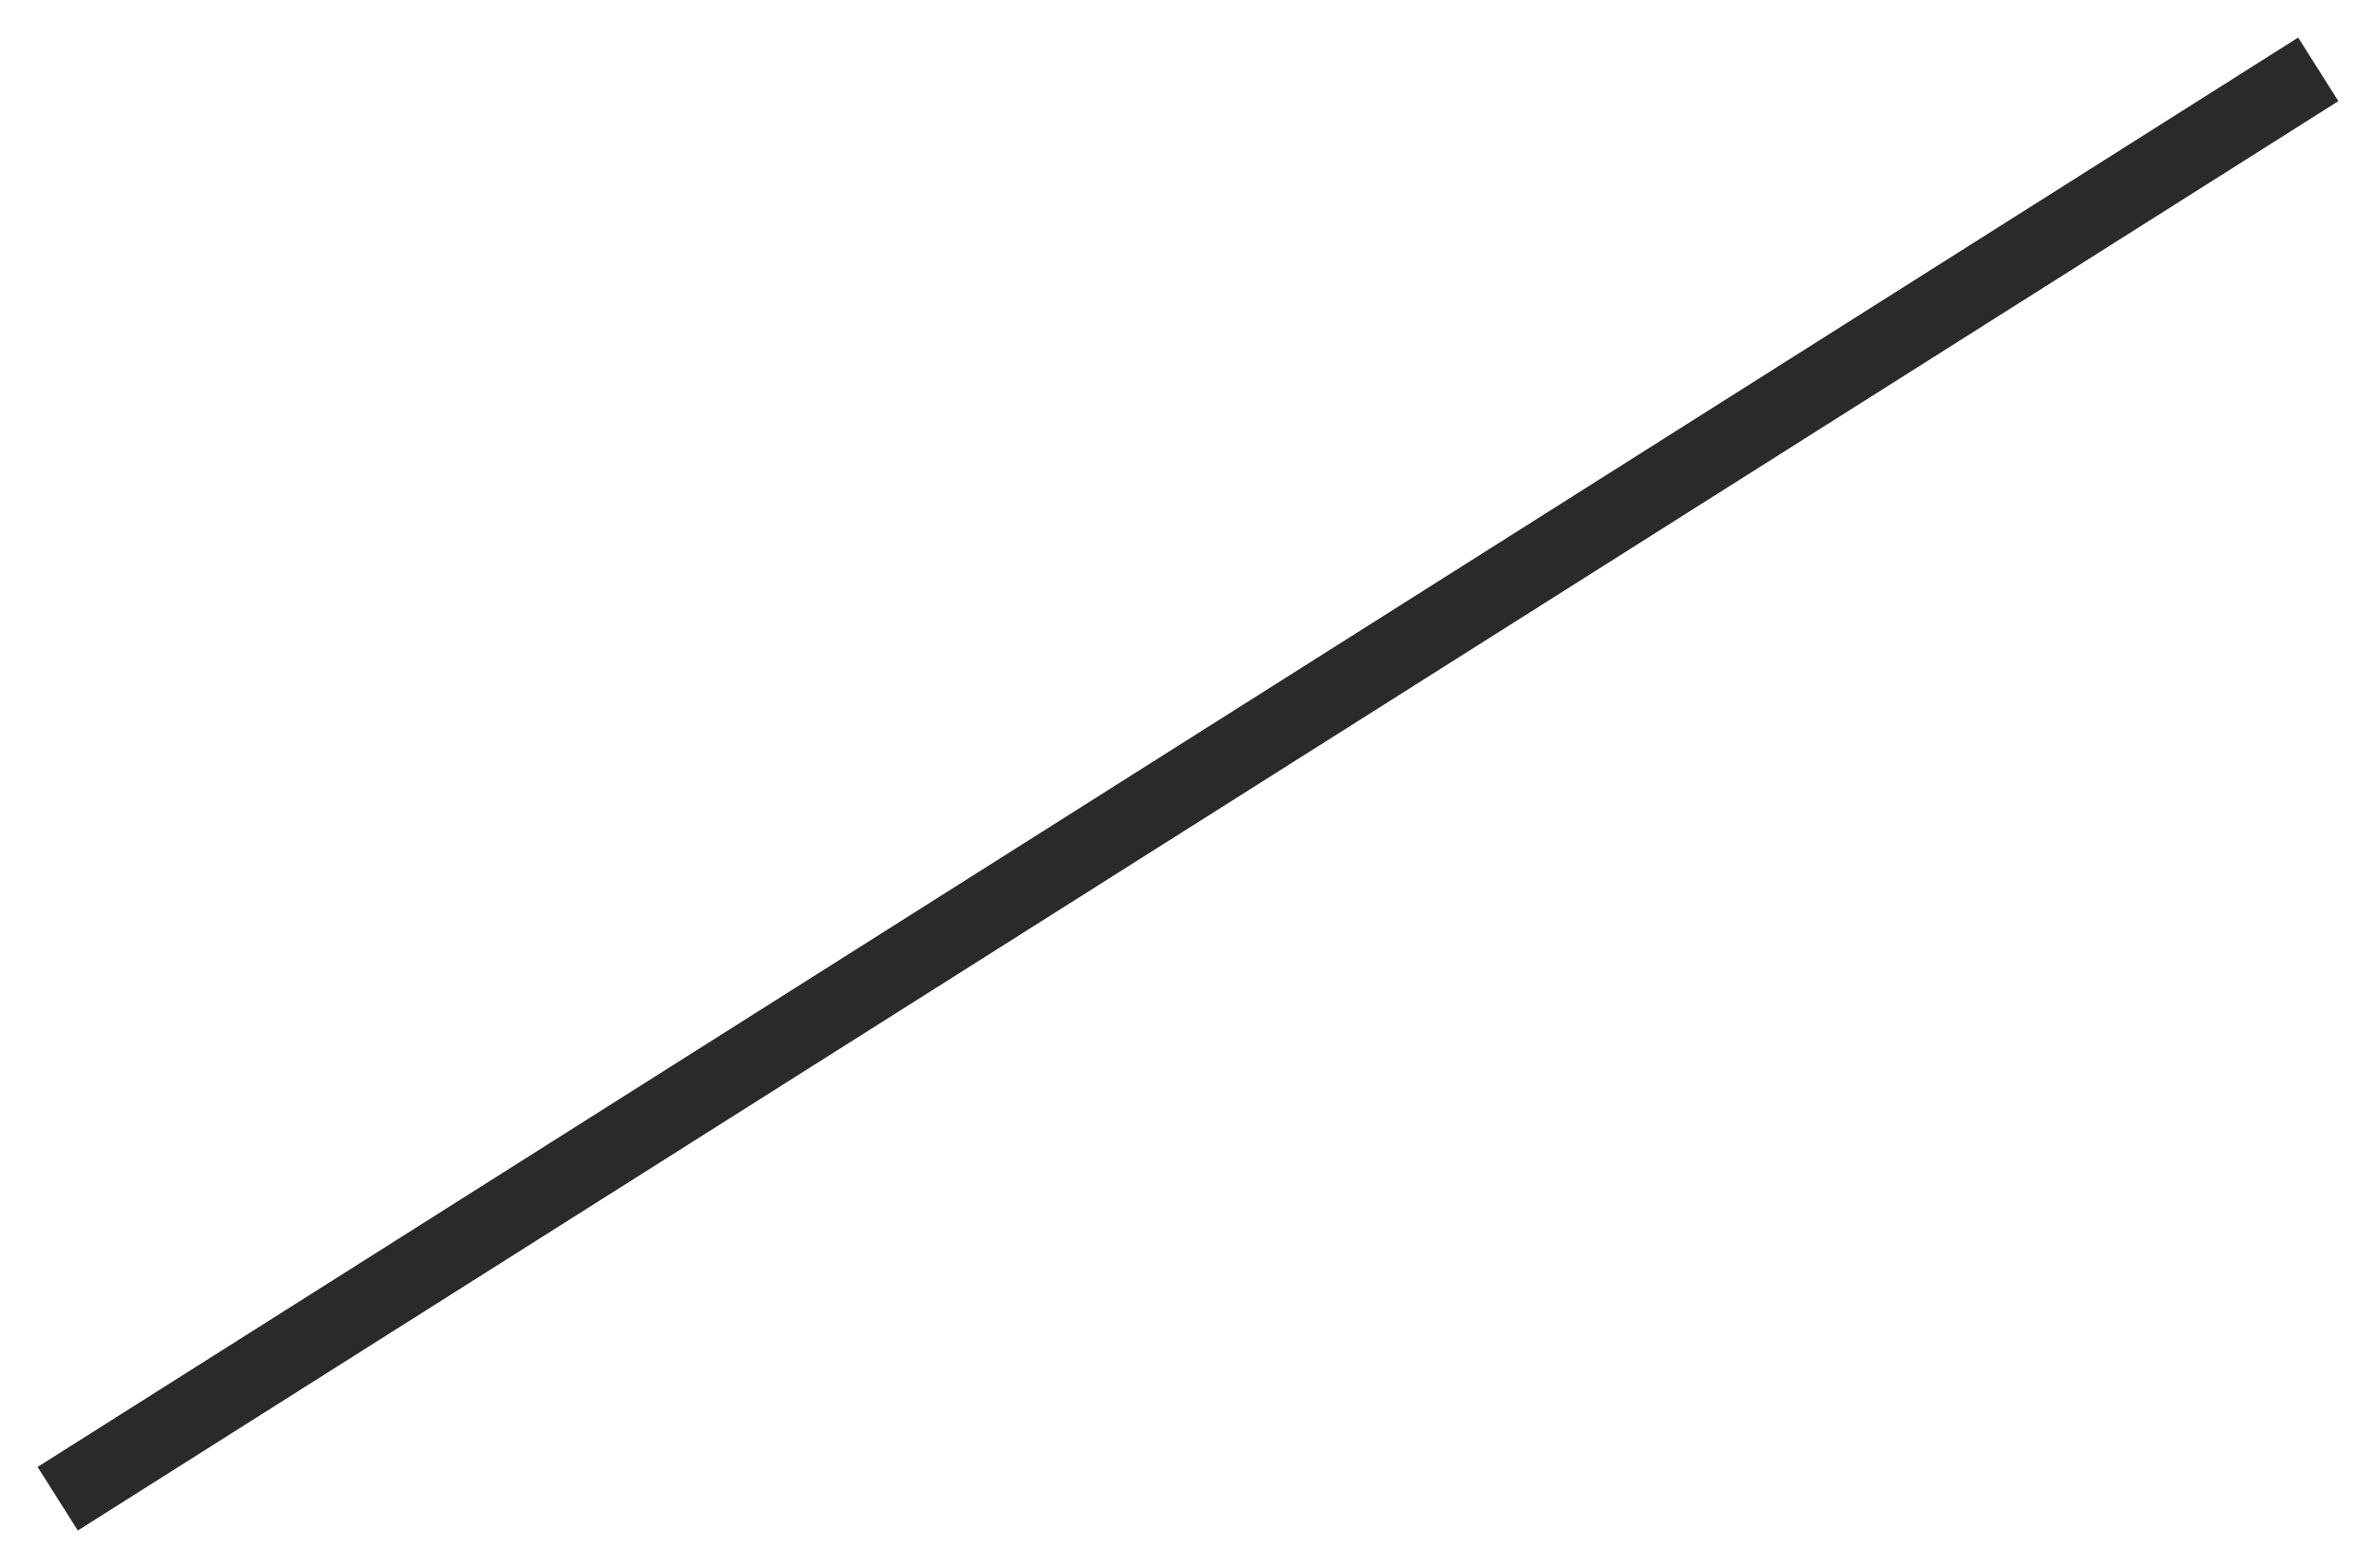 <svg xmlns:dc="http://purl.org/dc/elements/1.1/" xmlns:cc="http://creativecommons.org/ns#" xmlns:rdf="http://www.w3.org/1999/02/22-rdf-syntax-ns#" xmlns="http://www.w3.org/2000/svg" width="63.173" height="41.697" viewBox="0 0 63.173 41.697" version="1.1" id="svg1951"><g id="layer1" transform="translate(-422.053 -790.629)"><g transform="translate(-76.514 504.613)" id="g5932"><path id="path6464" d="m560.205 287.86-60.104 38.008" style="display:inline;fill:none;stroke:#2a2a2a;stroke-width:2;stroke-linecap:butt;stroke-linejoin:miter;stroke-miterlimit:4;stroke-dasharray:none;stroke-opacity:1"/></g></g></svg>